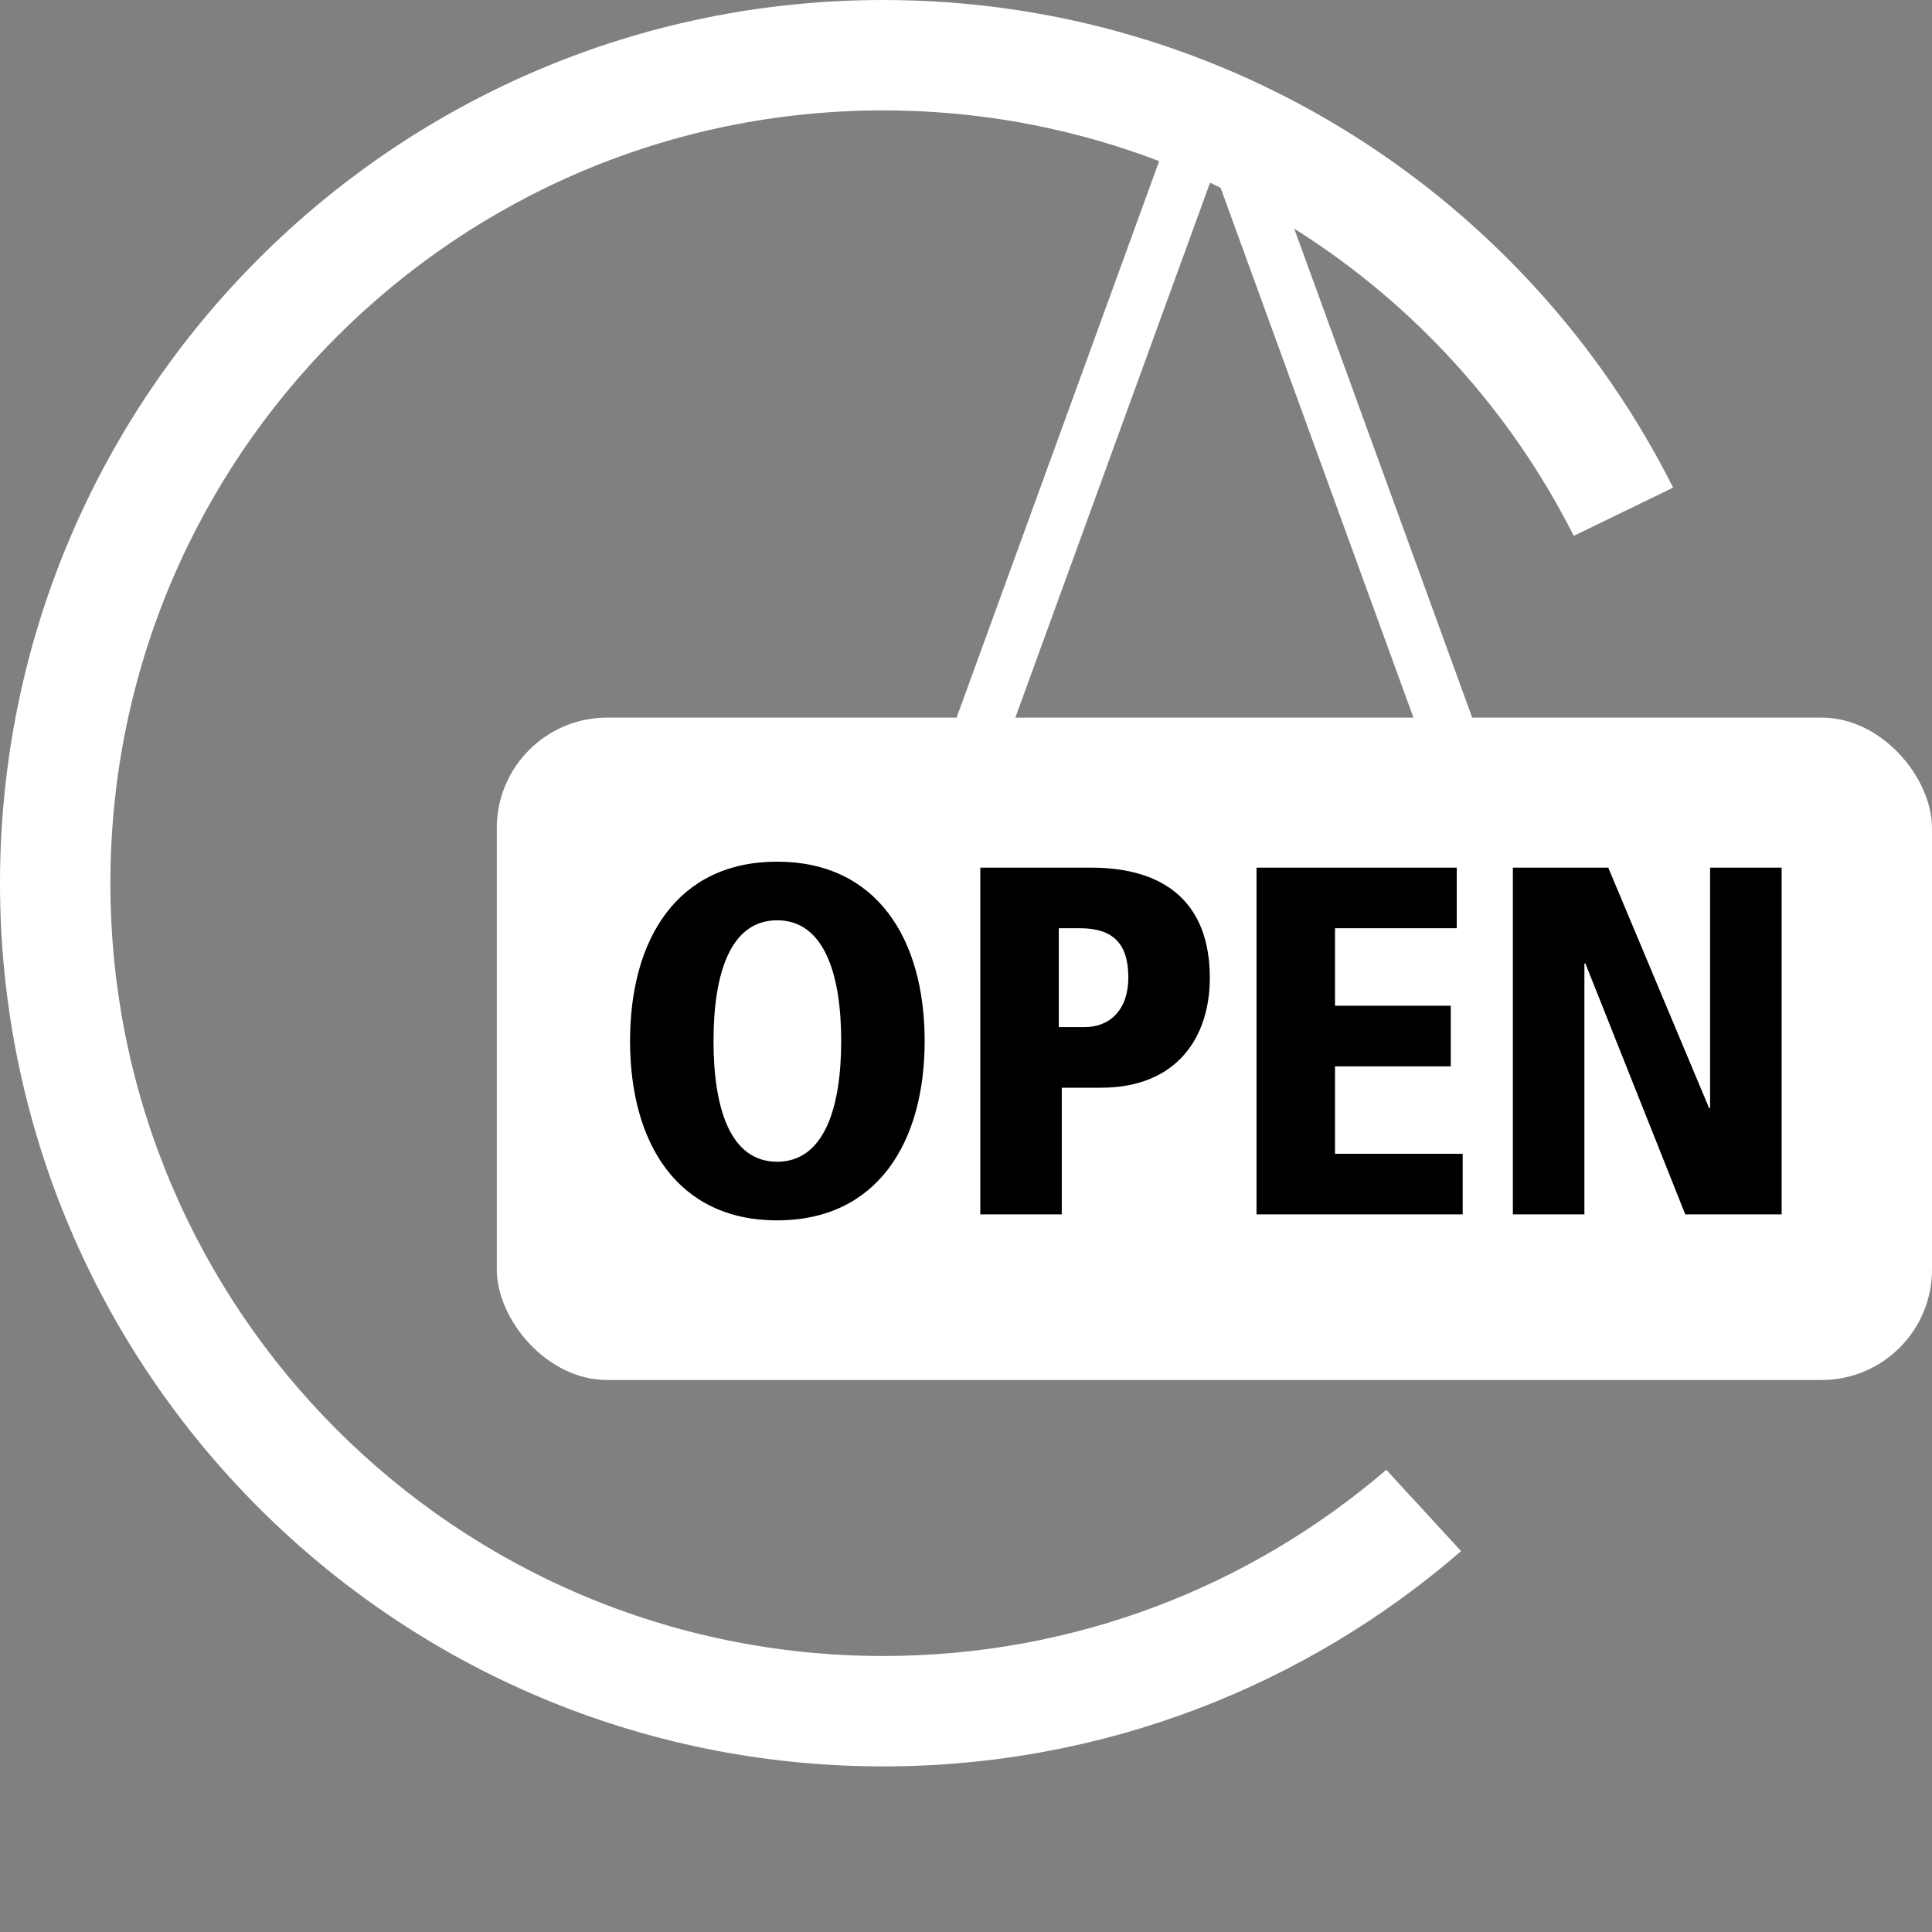 <svg xmlns="http://www.w3.org/2000/svg" viewBox="0 0 35 35" width="80px" height="80px" class="svg svg-open-avond">
  <rect x="0" y="0" width="35" height="35" fill="#808080" stroke="none"/>
  <g class="a">
        <rect x="9" y="13" width="26" height="12" rx="2" class="b" fill="#ffffff"/>
        <path d="M11.414 18.859C11.414 17.014 12.269 15.61 14.078 15.61 15.887 15.61 16.751 17.014 16.751 18.859 16.751 20.704 15.887 22.108 14.078 22.108 12.269 22.108 11.414 20.704 11.414 18.859ZM12.926 18.859C12.926 20.065 13.223 21.046 14.078 21.046 14.933 21.046 15.239 20.065 15.239 18.859 15.239 17.653 14.933 16.672 14.078 16.672 13.223 16.672 12.926 17.653 12.926 18.859ZM19.181 18.607L19.649 18.607C20.108 18.607 20.441 18.292 20.441 17.707 20.441 17.086 20.153 16.816 19.568 16.816L19.181 16.816 19.181 18.607ZM17.759 22L17.759 15.718 19.766 15.718C21.107 15.718 21.917 16.357 21.917 17.716 21.917 18.787 21.323 19.705 19.946 19.705L19.235 19.705 19.235 22 17.759 22ZM22.763 22L26.498 22 26.498 20.902 24.185 20.902 24.185 19.318 26.282 19.318 26.282 18.22 24.185 18.22 24.185 16.816 26.39 16.816 26.39 15.718 22.763 15.718 22.763 22ZM27.407 22L28.703 22 28.703 17.455 28.721 17.455 30.53 22 32.276 22 32.276 15.718 30.98 15.718 30.98 20.074 30.962 20.074 29.135 15.718 27.407 15.718 27.407 22Z" class="c" fill="#000000"/>
        <path d="M30.31 8.834C27.681 3.596 22.26-4.973799150320701e-14 16-4.973799150320701e-14 7.163-4.973799150320701e-14 5.684341886080802e-14 7.163 5.684341886080802e-14 16 5.684341886080802e-14 24.837 7.163 32 16 32 20.003 32 23.663 30.53 26.469 28.1L25.114 26.627C22.665 28.73 19.481 30 16 30 8.268 30 2 23.732 2 16 2 8.268 8.268 2 16 2 21.469 2 26.206 5.136 28.51 9.708L30.31 8.834Z" class="b" fill="#ffffff"/>
        <rect transform="translate(-219 -48)translate(219 48)translate(19.5 8.5)rotate(20)" x="-0.5" y="-6.5" width="1" height="13" class="b" fill="#ffffff"/>
        <rect transform="translate(-219 -48)translate(219 48)translate(24.5 8.5)scale(-1 1)rotate(20)" x="-0.5" y="-6.5" width="1" height="13" class="b" fill="#ffffff"/>
  </g>
</svg>